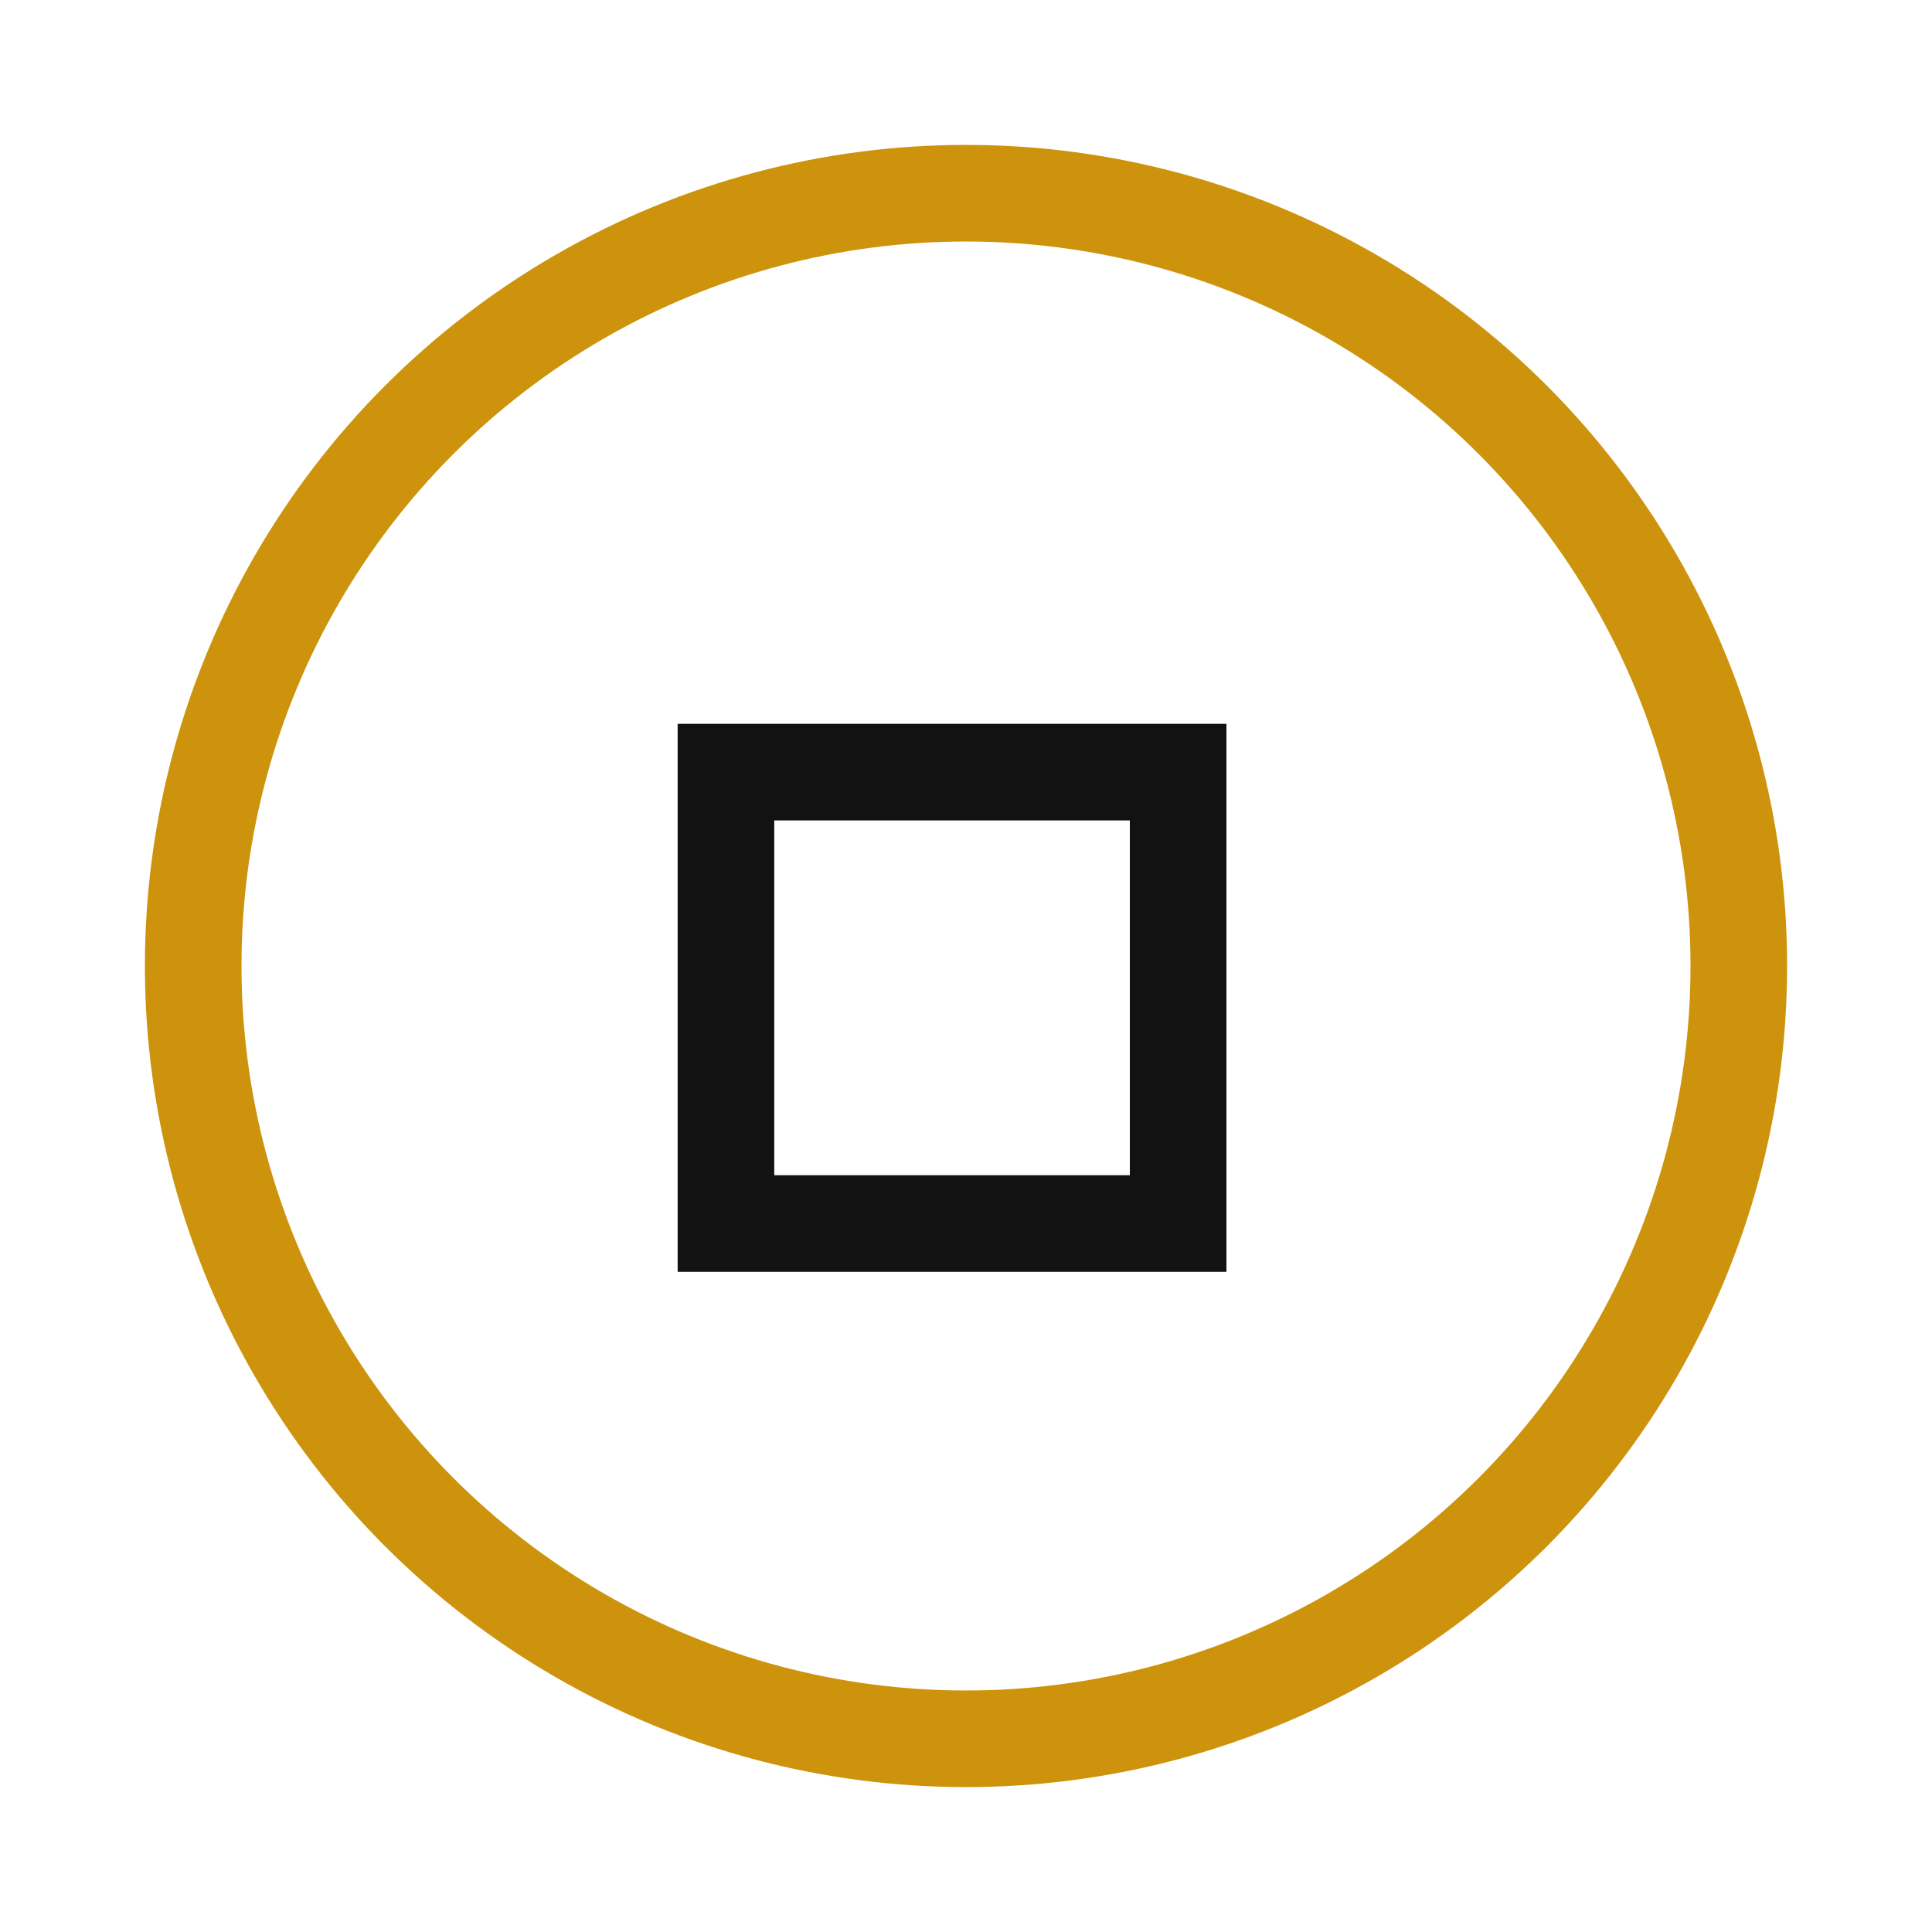 <?xml version="1.0" encoding="UTF-8"?>
<svg width="20px" height="20px" viewBox="0 0 20 20" version="1.1" xmlns="http://www.w3.org/2000/svg" xmlns:xlink="http://www.w3.org/1999/xlink">
    <!-- Generator: Sketch 51.2 (57519) - http://www.bohemiancoding.com/sketch -->
    <title>icon_interrupt</title>
    <desc>Created with Sketch.</desc>
    <defs></defs>
    <g id="Remote_Client_Mitali" stroke="none" stroke-width="1" fill="none" fill-rule="evenodd">
        <g id="Interrupt">
            <polygon id="Path-192" stroke="#121212" points="12.196 12.666 12.196 7.993 7.515 7.993 7.515 12.666"></polygon>
            <circle id="Oval-14" stroke="#CD930C" cx="10" cy="10" r="8"></circle>
        </g>
    </g>
</svg>
